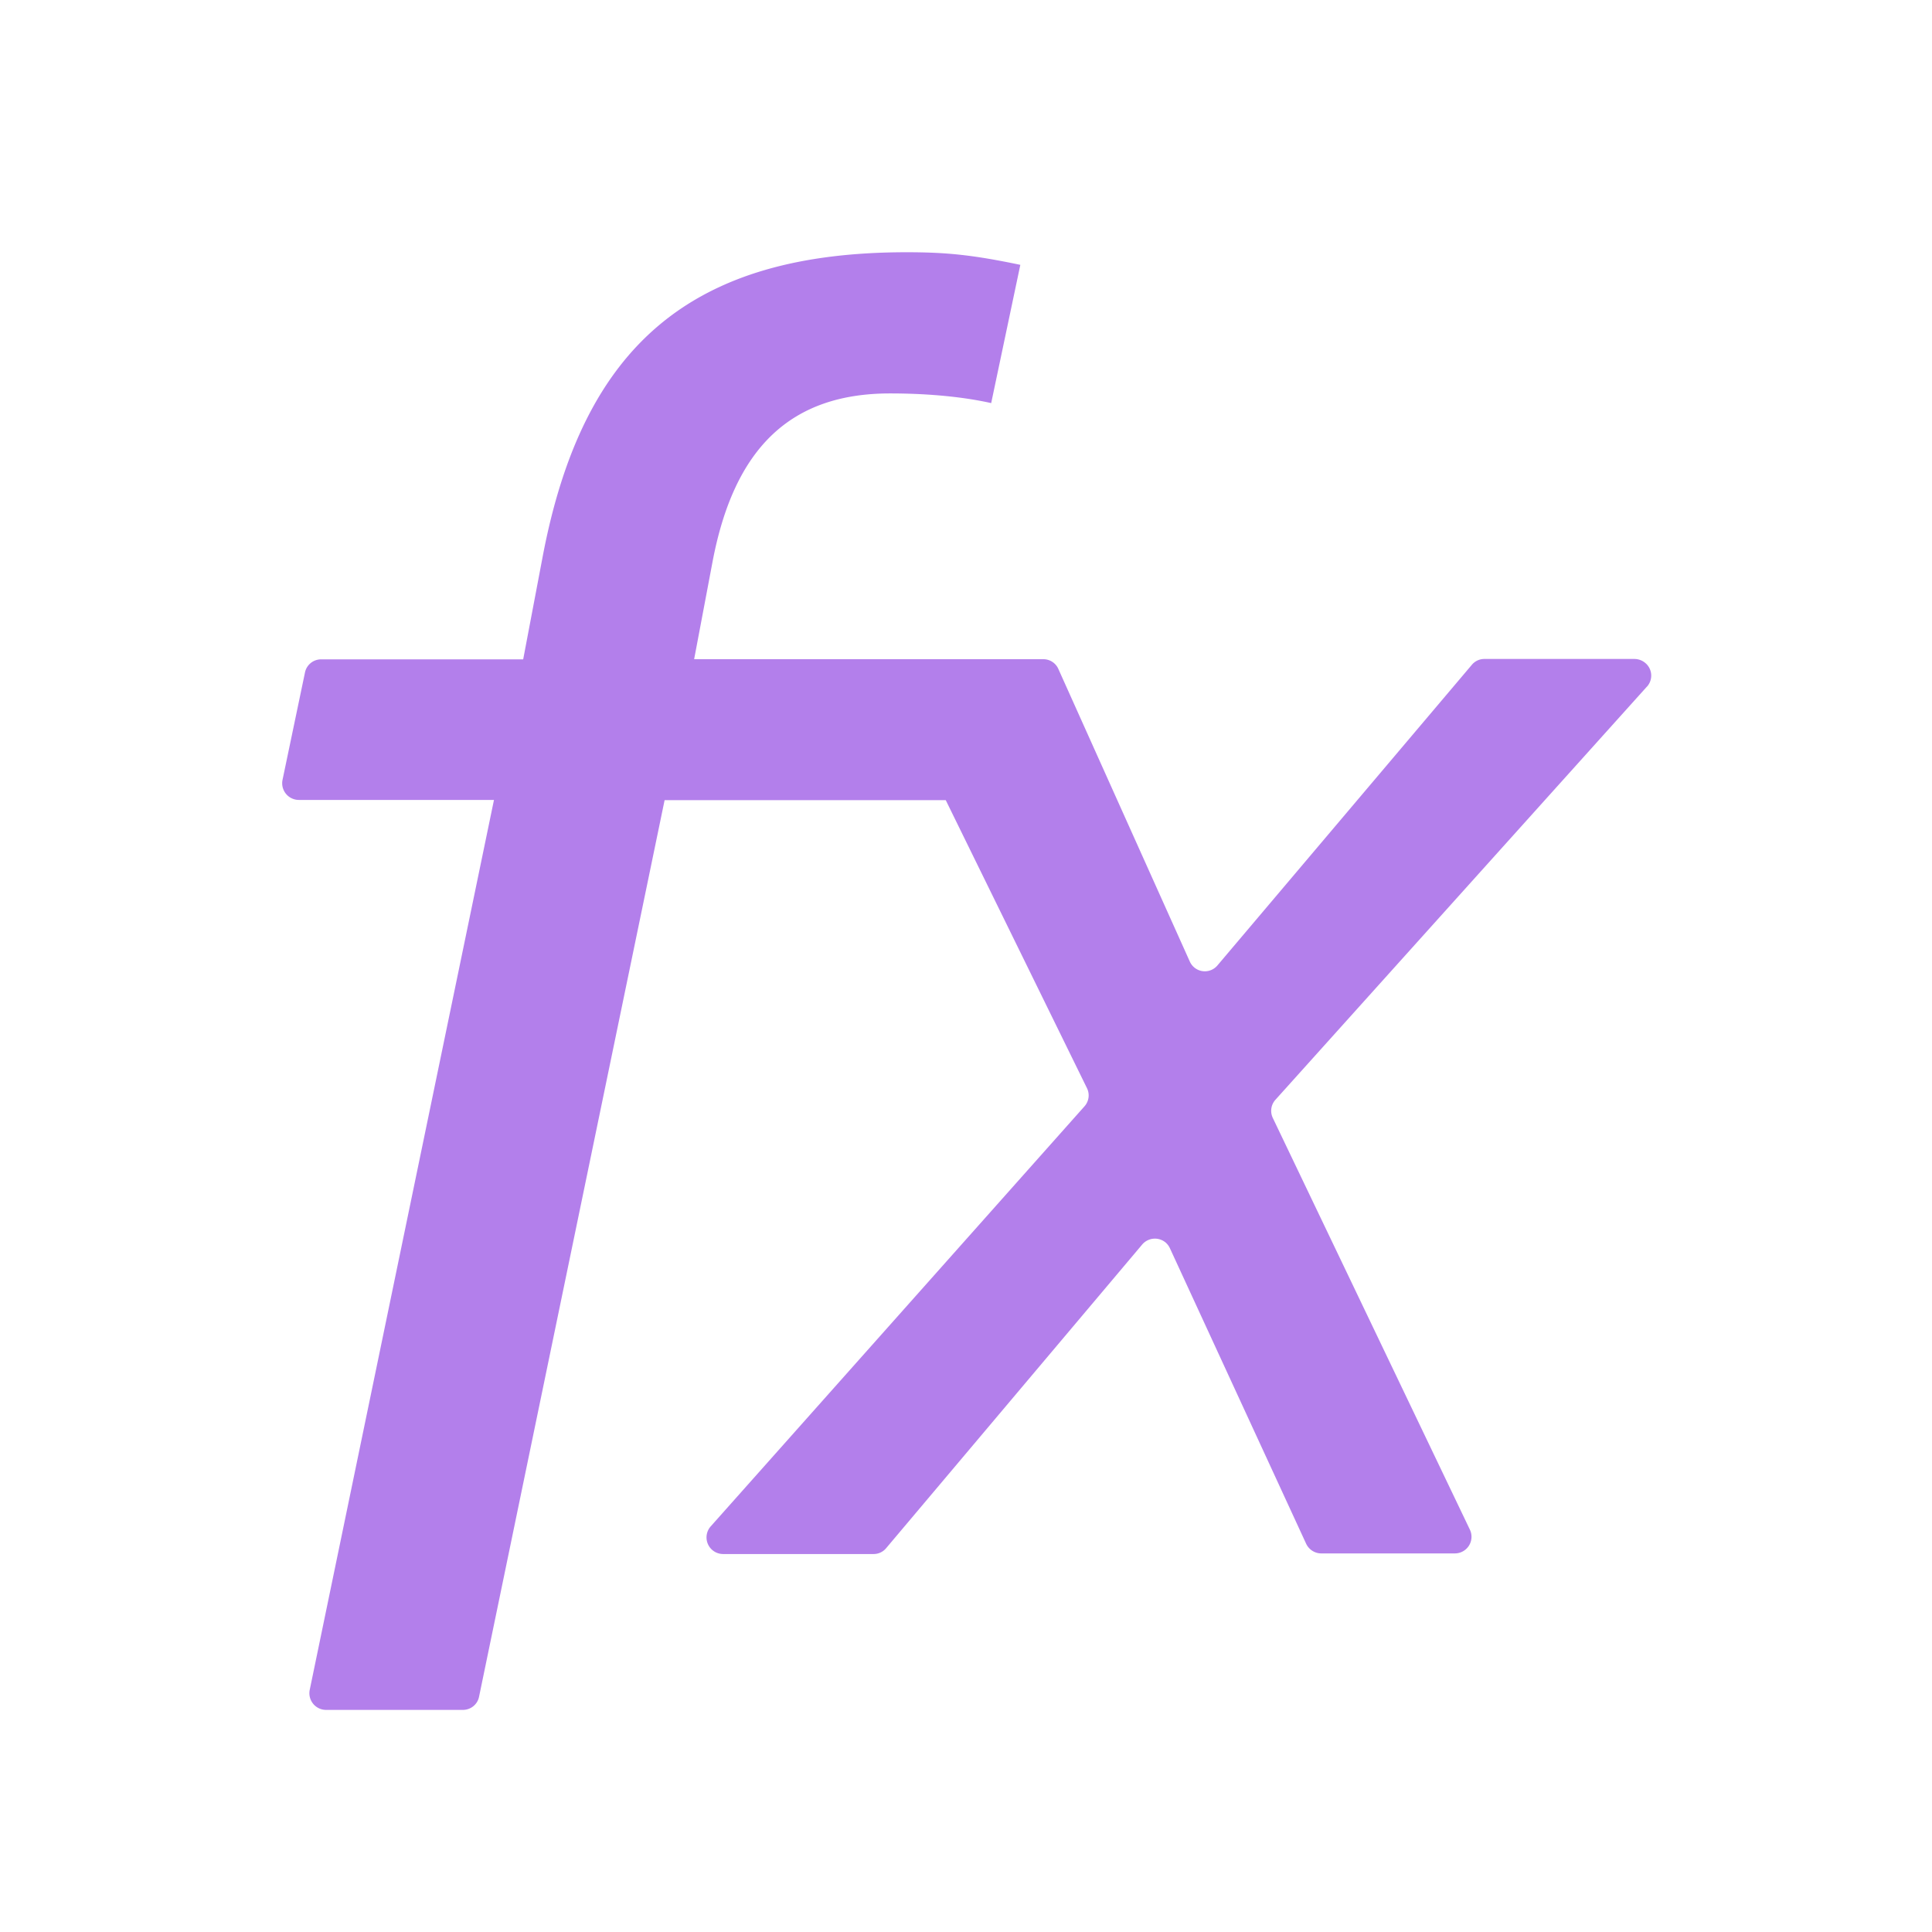 <svg t="1754639640500" class="icon" viewBox="0 0 1024 1024" version="1.1" xmlns="http://www.w3.org/2000/svg" p-id="39646" width="16" height="16"><path d="M872.899 363.971a8.724 8.724 0 0 0-0.655-12.411 9.011 9.011 0 0 0-5.816-2.294H786.842a8.602 8.602 0 0 0-6.717 3.072l-134.84 159.334a8.724 8.724 0 0 1-14.705-2.13l-69.632-154.993a8.684 8.684 0 0 0-8.028-5.161H367.903l0.983-5.161 8.765-46.408c11.51-60.785 41.697-89.293 94.126-89.293 20.439 0 38.953 1.843 53.576 5.12l15.442-73.277c-24.781-5.161-38.625-6.676-60.211-6.676-113.336 0-171.622 48.579-193.004 161.587L277.299 349.471H170.189a8.724 8.724 0 0 0-8.561 7.045l-11.878 56.812a8.847 8.847 0 0 0 8.602 10.65h103.465L164.168 895.631a8.847 8.847 0 0 0 8.561 10.65H245.35c4.178 0 7.782-2.949 8.561-7.004L352.256 424.1h149.012l74.834 152.617a8.684 8.684 0 0 1-1.311 9.667l-198.164 222.7a8.806 8.806 0 0 0 6.554 14.582h79.79a8.602 8.602 0 0 0 6.676-3.072l135.741-160.973a8.847 8.847 0 0 1 12.411-1.065 9.011 9.011 0 0 1 2.294 3.072l72.172 156.549c1.434 3.072 4.506 5.161 8.028 5.161h70.861a8.806 8.806 0 0 0 7.905-12.616l-104.448-218.194a8.724 8.724 0 0 1 1.434-9.667l196.813-218.89z" fill="#B37FEB" p-id="39647"></path></svg>